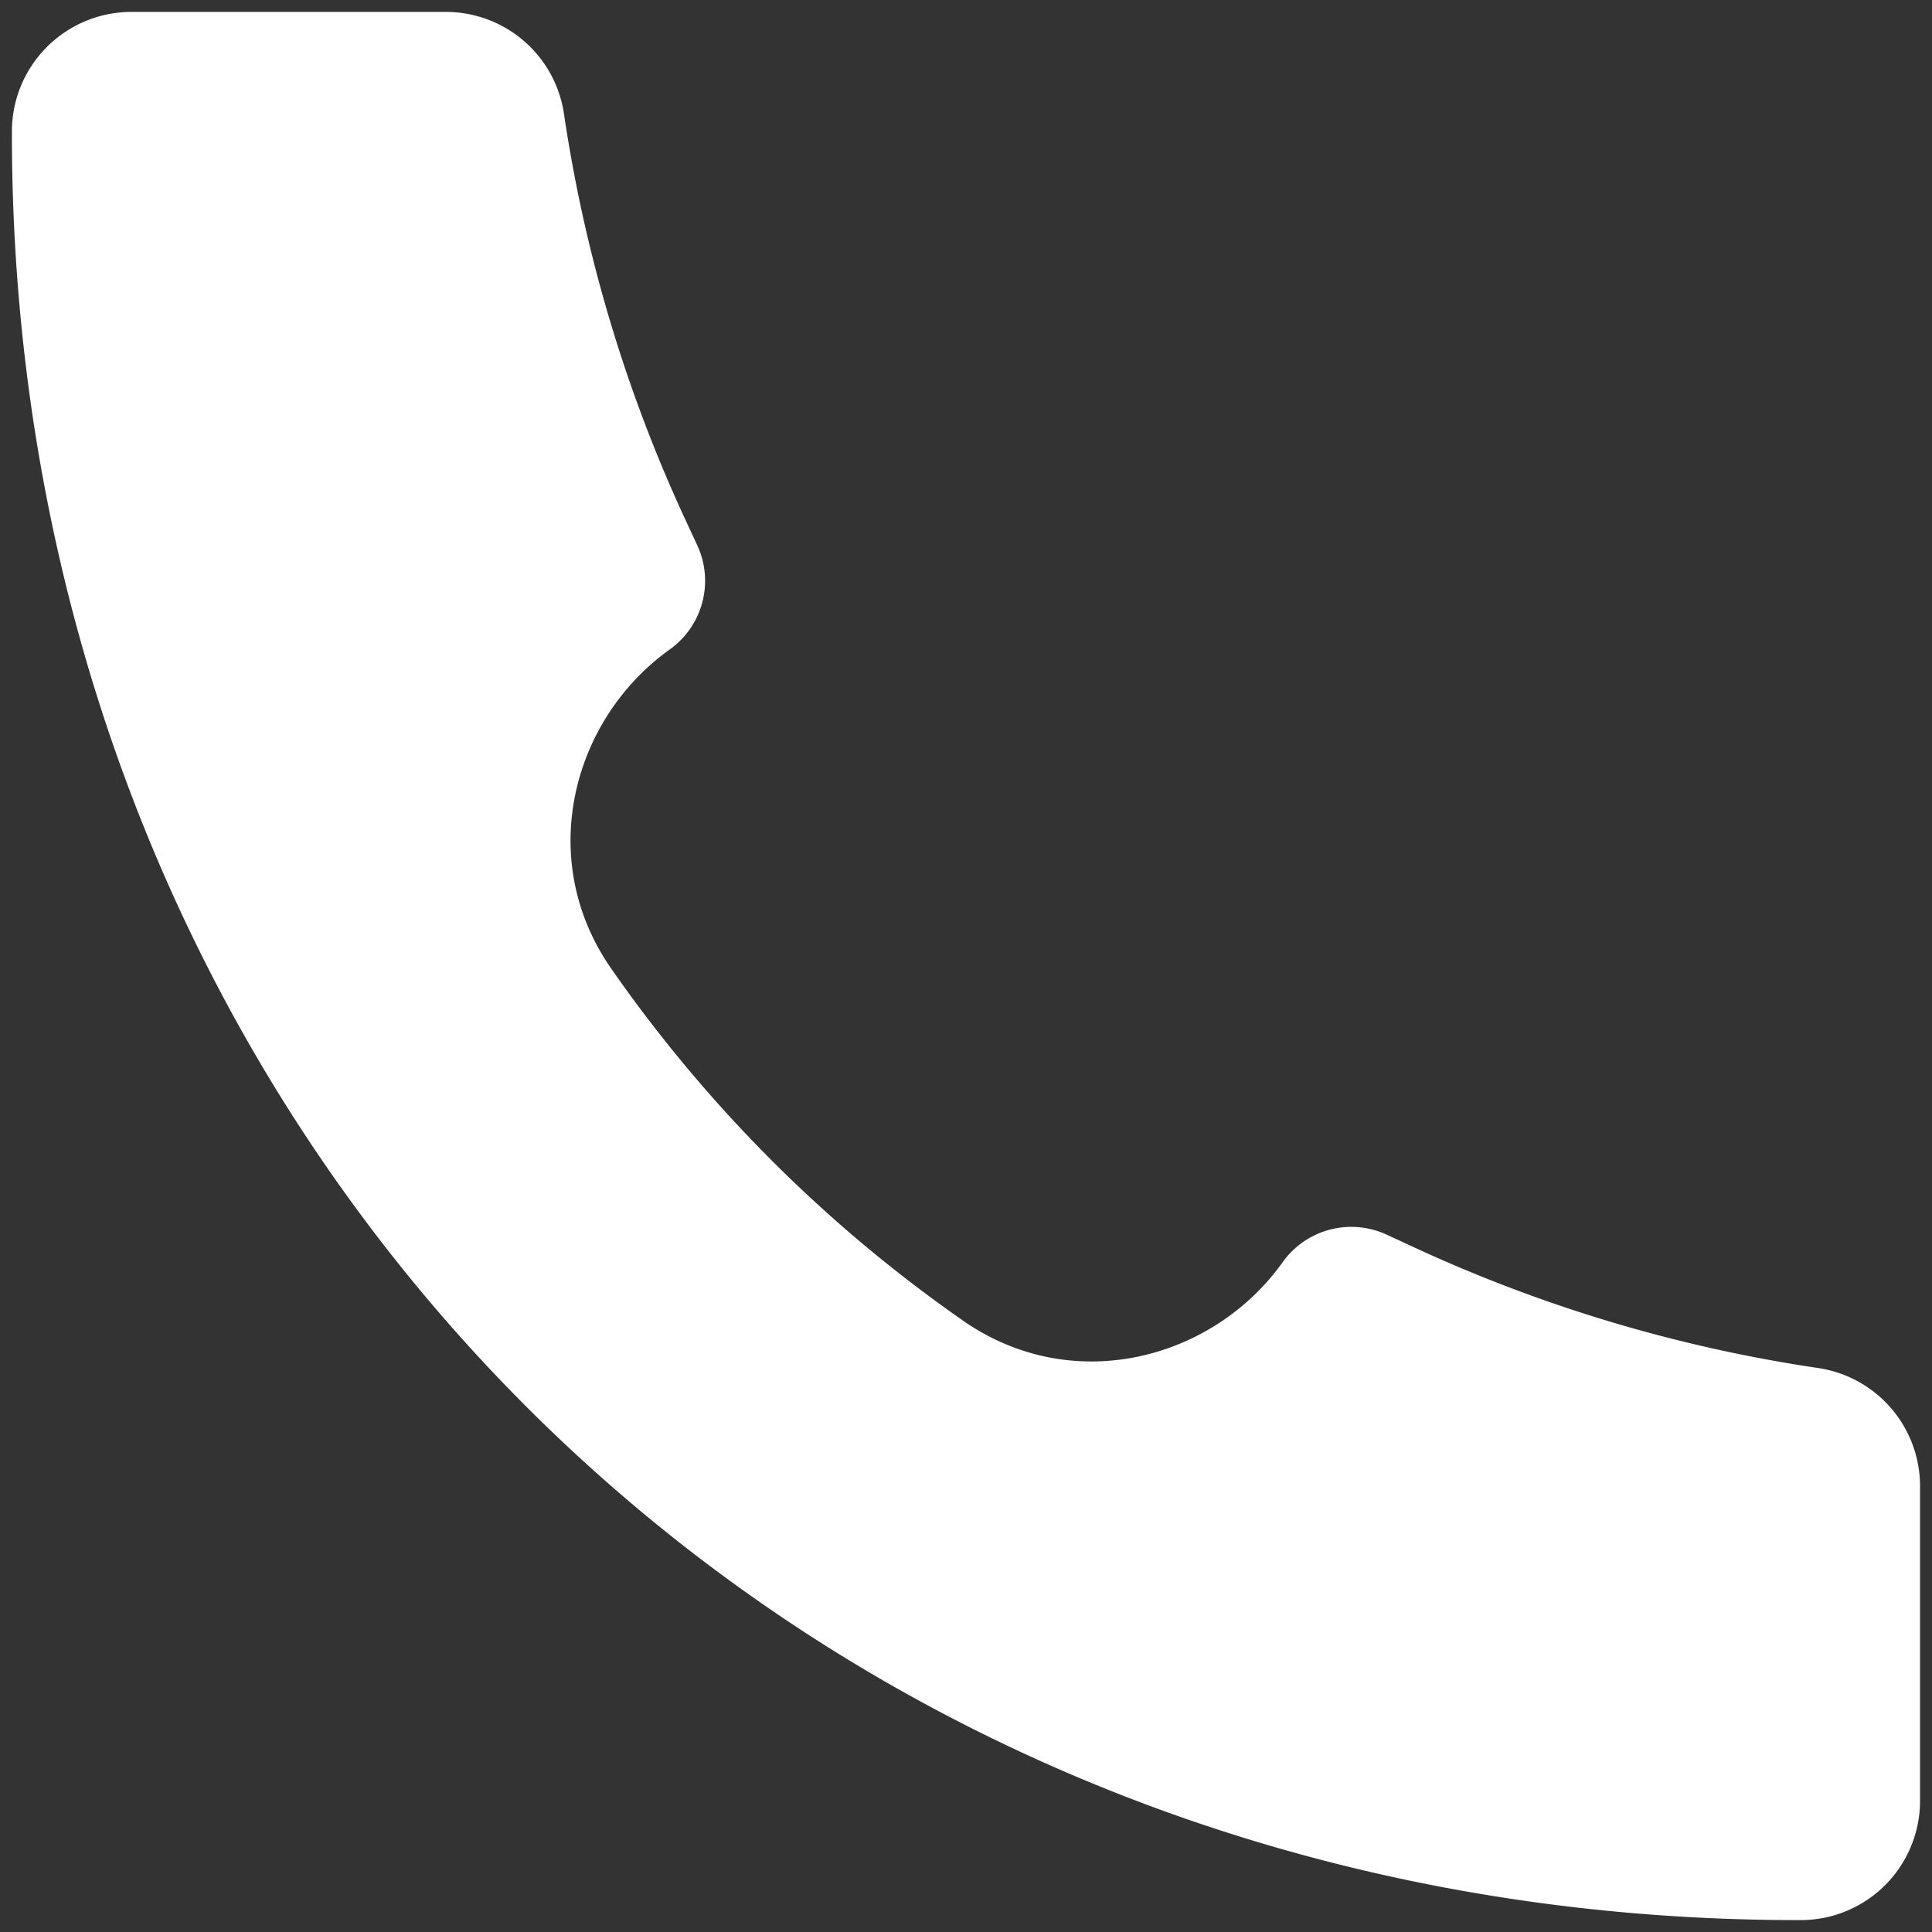 <svg width="54" height="54" fill="none" xmlns="http://www.w3.org/2000/svg"><rect width="100%" height="100%" fill="#333333" stroke="none"/><path d="M50.323 53.667c-28.437.04-50.02-21.8-49.99-49.99A3.341 3.341 0 013.666.333h8.8a3.338 3.338 0 013.297 2.847 41.41 41.41 0 003.383 11.324l.344.74a2.357 2.357 0 01-.767 2.906c-2.727 1.947-3.767 5.864-1.643 8.917a39.44 39.44 0 009.853 9.856c3.057 2.12 6.973 1.08 8.917-1.643a2.356 2.356 0 012.91-.77l.736.34a41.283 41.283 0 0011.324 3.387 3.339 3.339 0 012.846 3.3v8.797a3.334 3.334 0 01-3.336 3.333h-.007z" fill="#fff"/></svg>